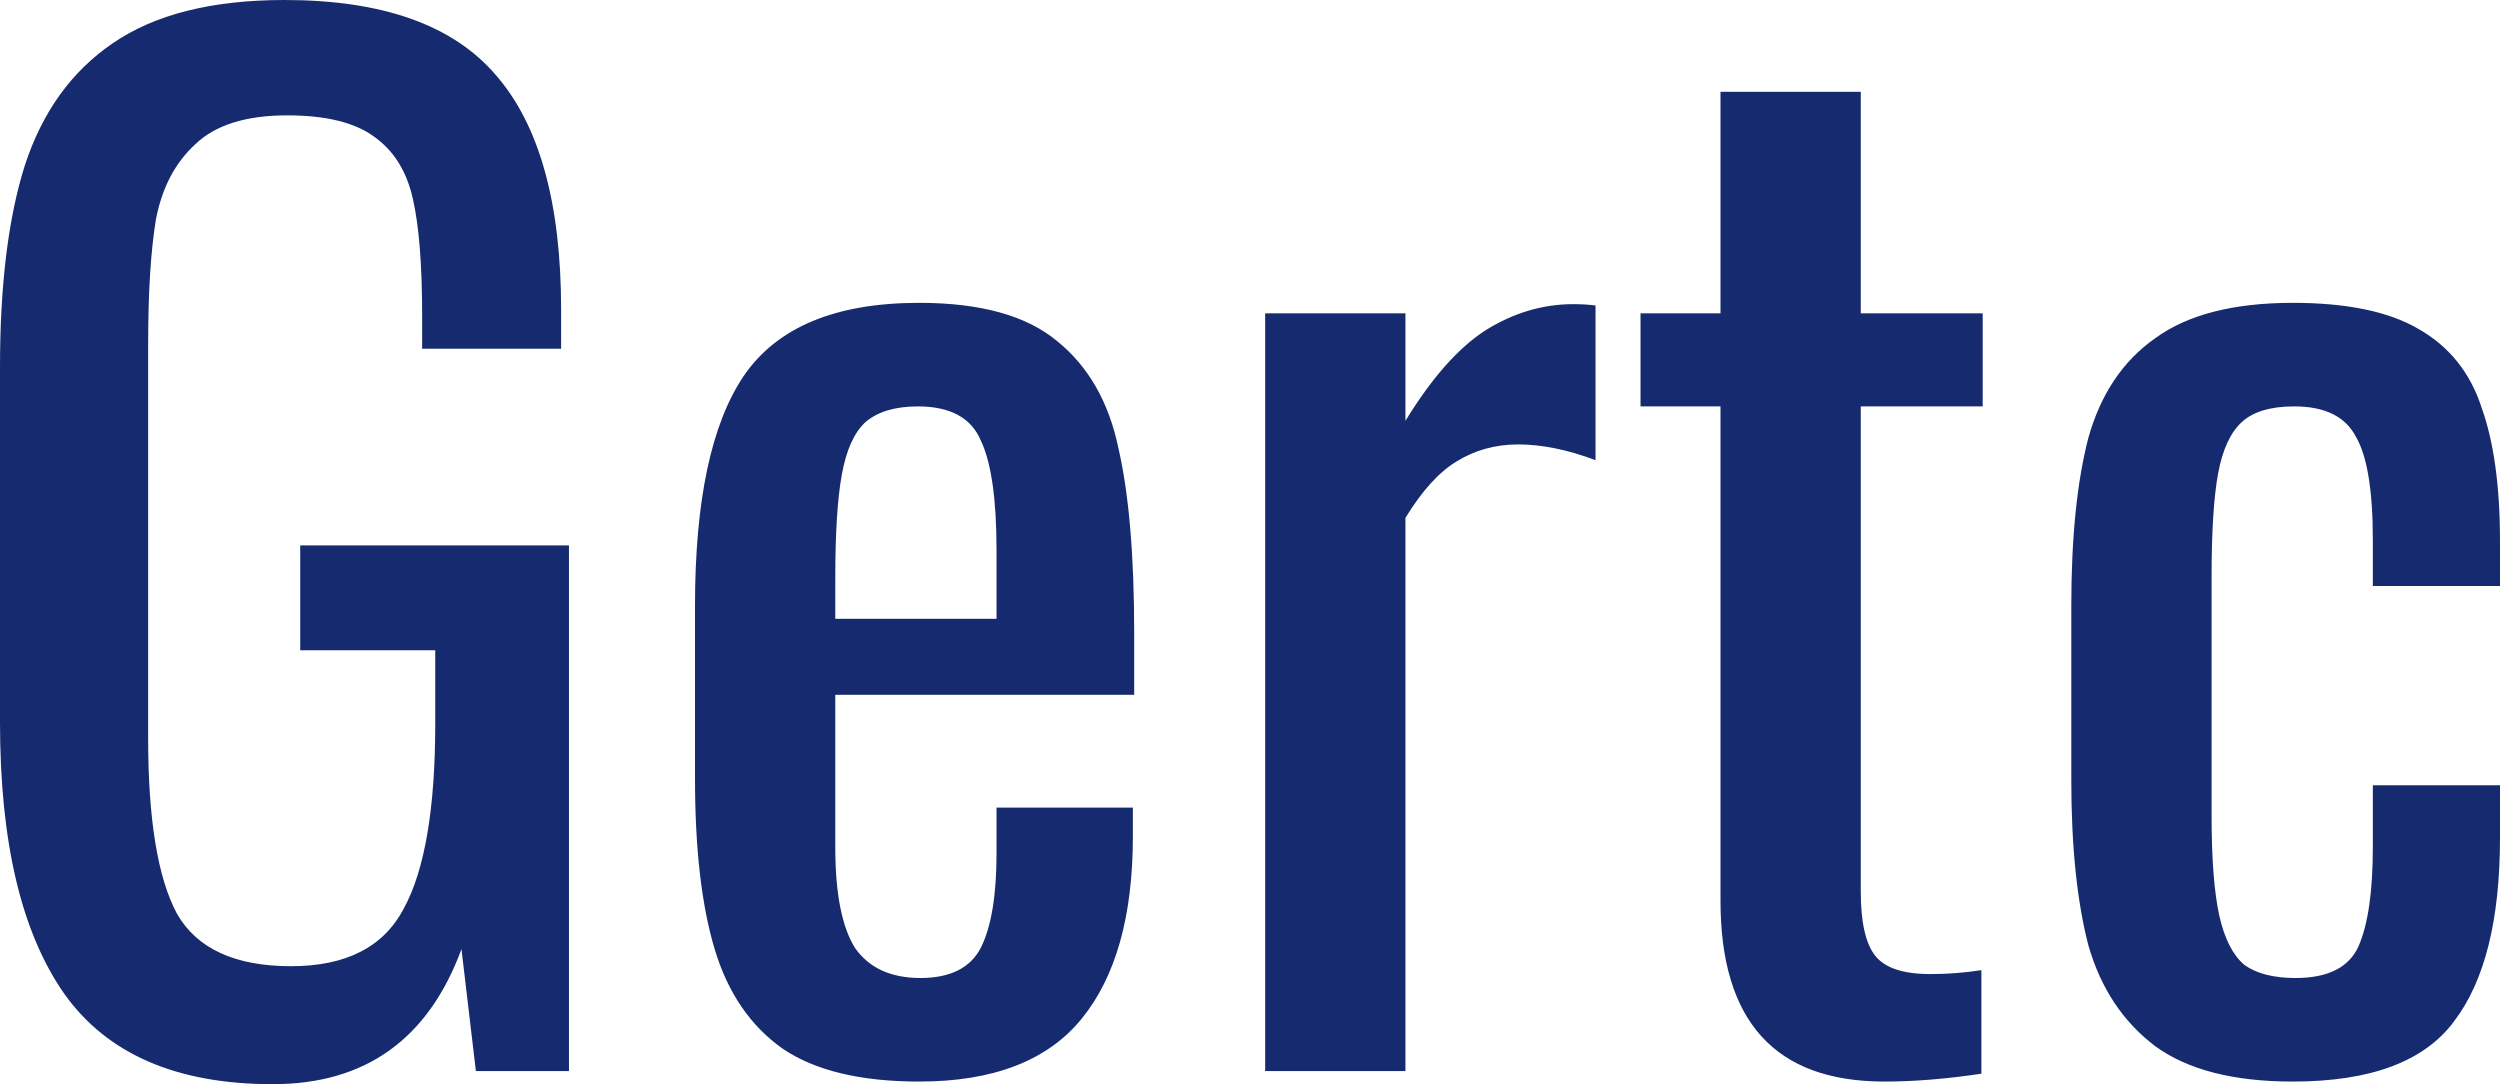 <svg width="41.953" height="18.194" viewBox="0 0 41.953 18.194" fill="none" xmlns="http://www.w3.org/2000/svg" xmlns:xlink="http://www.w3.org/1999/xlink">
	<desc>
			Created with Pixso.
	</desc>
	<defs/>
	<path id="Gertc" d="M4.576 18.194C2.963 18.194 1.797 17.688 1.078 16.676C0.359 15.649 2.38419e-07 14.131 2.38419e-07 12.122L2.38419e-07 6.16C2.38419e-07 4.781 0.139 3.652 0.418 2.772C0.711 1.877 1.203 1.195 1.892 0.726C2.596 0.242 3.557 -1.90735e-06 4.774 -1.90735e-06C6.417 -1.90735e-06 7.597 0.418 8.316 1.254C9.049 2.09 9.416 3.403 9.416 5.192L9.416 5.852L7.084 5.852L7.084 5.302C7.084 4.451 7.033 3.799 6.93 3.344C6.827 2.875 6.607 2.523 6.27 2.288C5.947 2.053 5.463 1.936 4.818 1.936C4.129 1.936 3.615 2.097 3.278 2.42C2.941 2.728 2.721 3.146 2.618 3.674C2.53 4.202 2.486 4.906 2.486 5.786L2.486 12.386C2.486 13.75 2.647 14.733 2.97 15.334C3.307 15.921 3.945 16.214 4.884 16.214C5.808 16.214 6.439 15.891 6.776 15.246C7.128 14.601 7.304 13.567 7.304 12.144L7.304 10.912L5.038 10.912L5.038 9.152L9.548 9.152L9.548 17.974L7.986 17.974L7.744 15.928C7.187 17.439 6.131 18.194 4.576 18.194ZM15.425 18.15C14.443 18.15 13.68 17.967 13.137 17.6C12.595 17.219 12.213 16.661 11.993 15.928C11.773 15.195 11.663 14.241 11.663 13.068L11.663 10.164C11.663 8.404 11.935 7.121 12.477 6.314C13.035 5.493 14.017 5.082 15.425 5.082C16.452 5.082 17.222 5.295 17.735 5.72C18.263 6.145 18.608 6.747 18.769 7.524C18.945 8.287 19.033 9.321 19.033 10.626L19.033 11.66L14.017 11.66L14.017 14.212C14.017 14.989 14.127 15.554 14.347 15.906C14.582 16.243 14.949 16.412 15.447 16.412C15.946 16.412 16.283 16.243 16.459 15.906C16.635 15.554 16.723 15.026 16.723 14.322L16.723 13.552L19.011 13.552L19.011 14.036C19.011 15.371 18.725 16.39 18.153 17.094C17.581 17.798 16.672 18.15 15.425 18.15ZM16.723 10.384L16.723 9.24C16.723 8.375 16.635 7.759 16.459 7.392C16.298 7.011 15.946 6.82 15.403 6.82C15.022 6.82 14.729 6.908 14.523 7.084C14.333 7.26 14.201 7.553 14.127 7.964C14.054 8.36 14.017 8.939 14.017 9.702L14.017 10.384L16.723 10.384ZM21.231 5.258L23.585 5.258L23.585 7.062C24.025 6.343 24.473 5.837 24.927 5.544C25.396 5.251 25.888 5.104 26.401 5.104C26.533 5.104 26.658 5.111 26.775 5.126L26.775 7.722C26.306 7.546 25.873 7.458 25.477 7.458C25.096 7.458 24.751 7.553 24.443 7.744C24.15 7.92 23.864 8.235 23.585 8.69L23.585 17.974L21.231 17.974L21.231 5.258ZM31.622 18.15C29.788 18.15 28.872 17.138 28.872 15.114L28.872 6.82L27.53 6.82L27.53 5.258L28.872 5.258L28.872 1.54L31.226 1.54L31.226 5.258L33.272 5.258L33.272 6.82L31.226 6.82L31.226 14.96C31.226 15.473 31.306 15.833 31.468 16.038C31.629 16.243 31.937 16.346 32.392 16.346C32.685 16.346 32.971 16.324 33.25 16.28L33.25 18.018C32.663 18.106 32.12 18.15 31.622 18.15ZM38.477 18.15C37.48 18.15 36.71 17.952 36.167 17.556C35.624 17.145 35.251 16.581 35.045 15.862C34.855 15.129 34.759 14.205 34.759 13.09L34.759 10.164C34.759 9.02 34.855 8.081 35.045 7.348C35.251 6.615 35.624 6.057 36.167 5.676C36.71 5.28 37.48 5.082 38.477 5.082C39.386 5.082 40.09 5.229 40.589 5.522C41.102 5.815 41.455 6.255 41.645 6.842C41.85 7.414 41.953 8.162 41.953 9.086L41.953 9.834L39.819 9.834L39.819 9.064C39.819 8.228 39.724 7.649 39.533 7.326C39.357 6.989 39.013 6.82 38.499 6.82C38.103 6.82 37.81 6.908 37.619 7.084C37.428 7.26 37.297 7.546 37.223 7.942C37.15 8.338 37.113 8.917 37.113 9.68L37.113 13.684C37.113 14.417 37.157 14.982 37.245 15.378C37.333 15.759 37.472 16.031 37.663 16.192C37.868 16.339 38.154 16.412 38.521 16.412C39.064 16.412 39.416 16.236 39.577 15.884C39.739 15.517 39.819 14.96 39.819 14.212L39.819 13.178L41.953 13.178L41.953 14.058C41.953 15.437 41.697 16.463 41.183 17.138C40.684 17.813 39.782 18.15 38.477 18.15Z" fill="#162B6F" fill-opacity="1" fill-rule="evenodd"/>
</svg>
